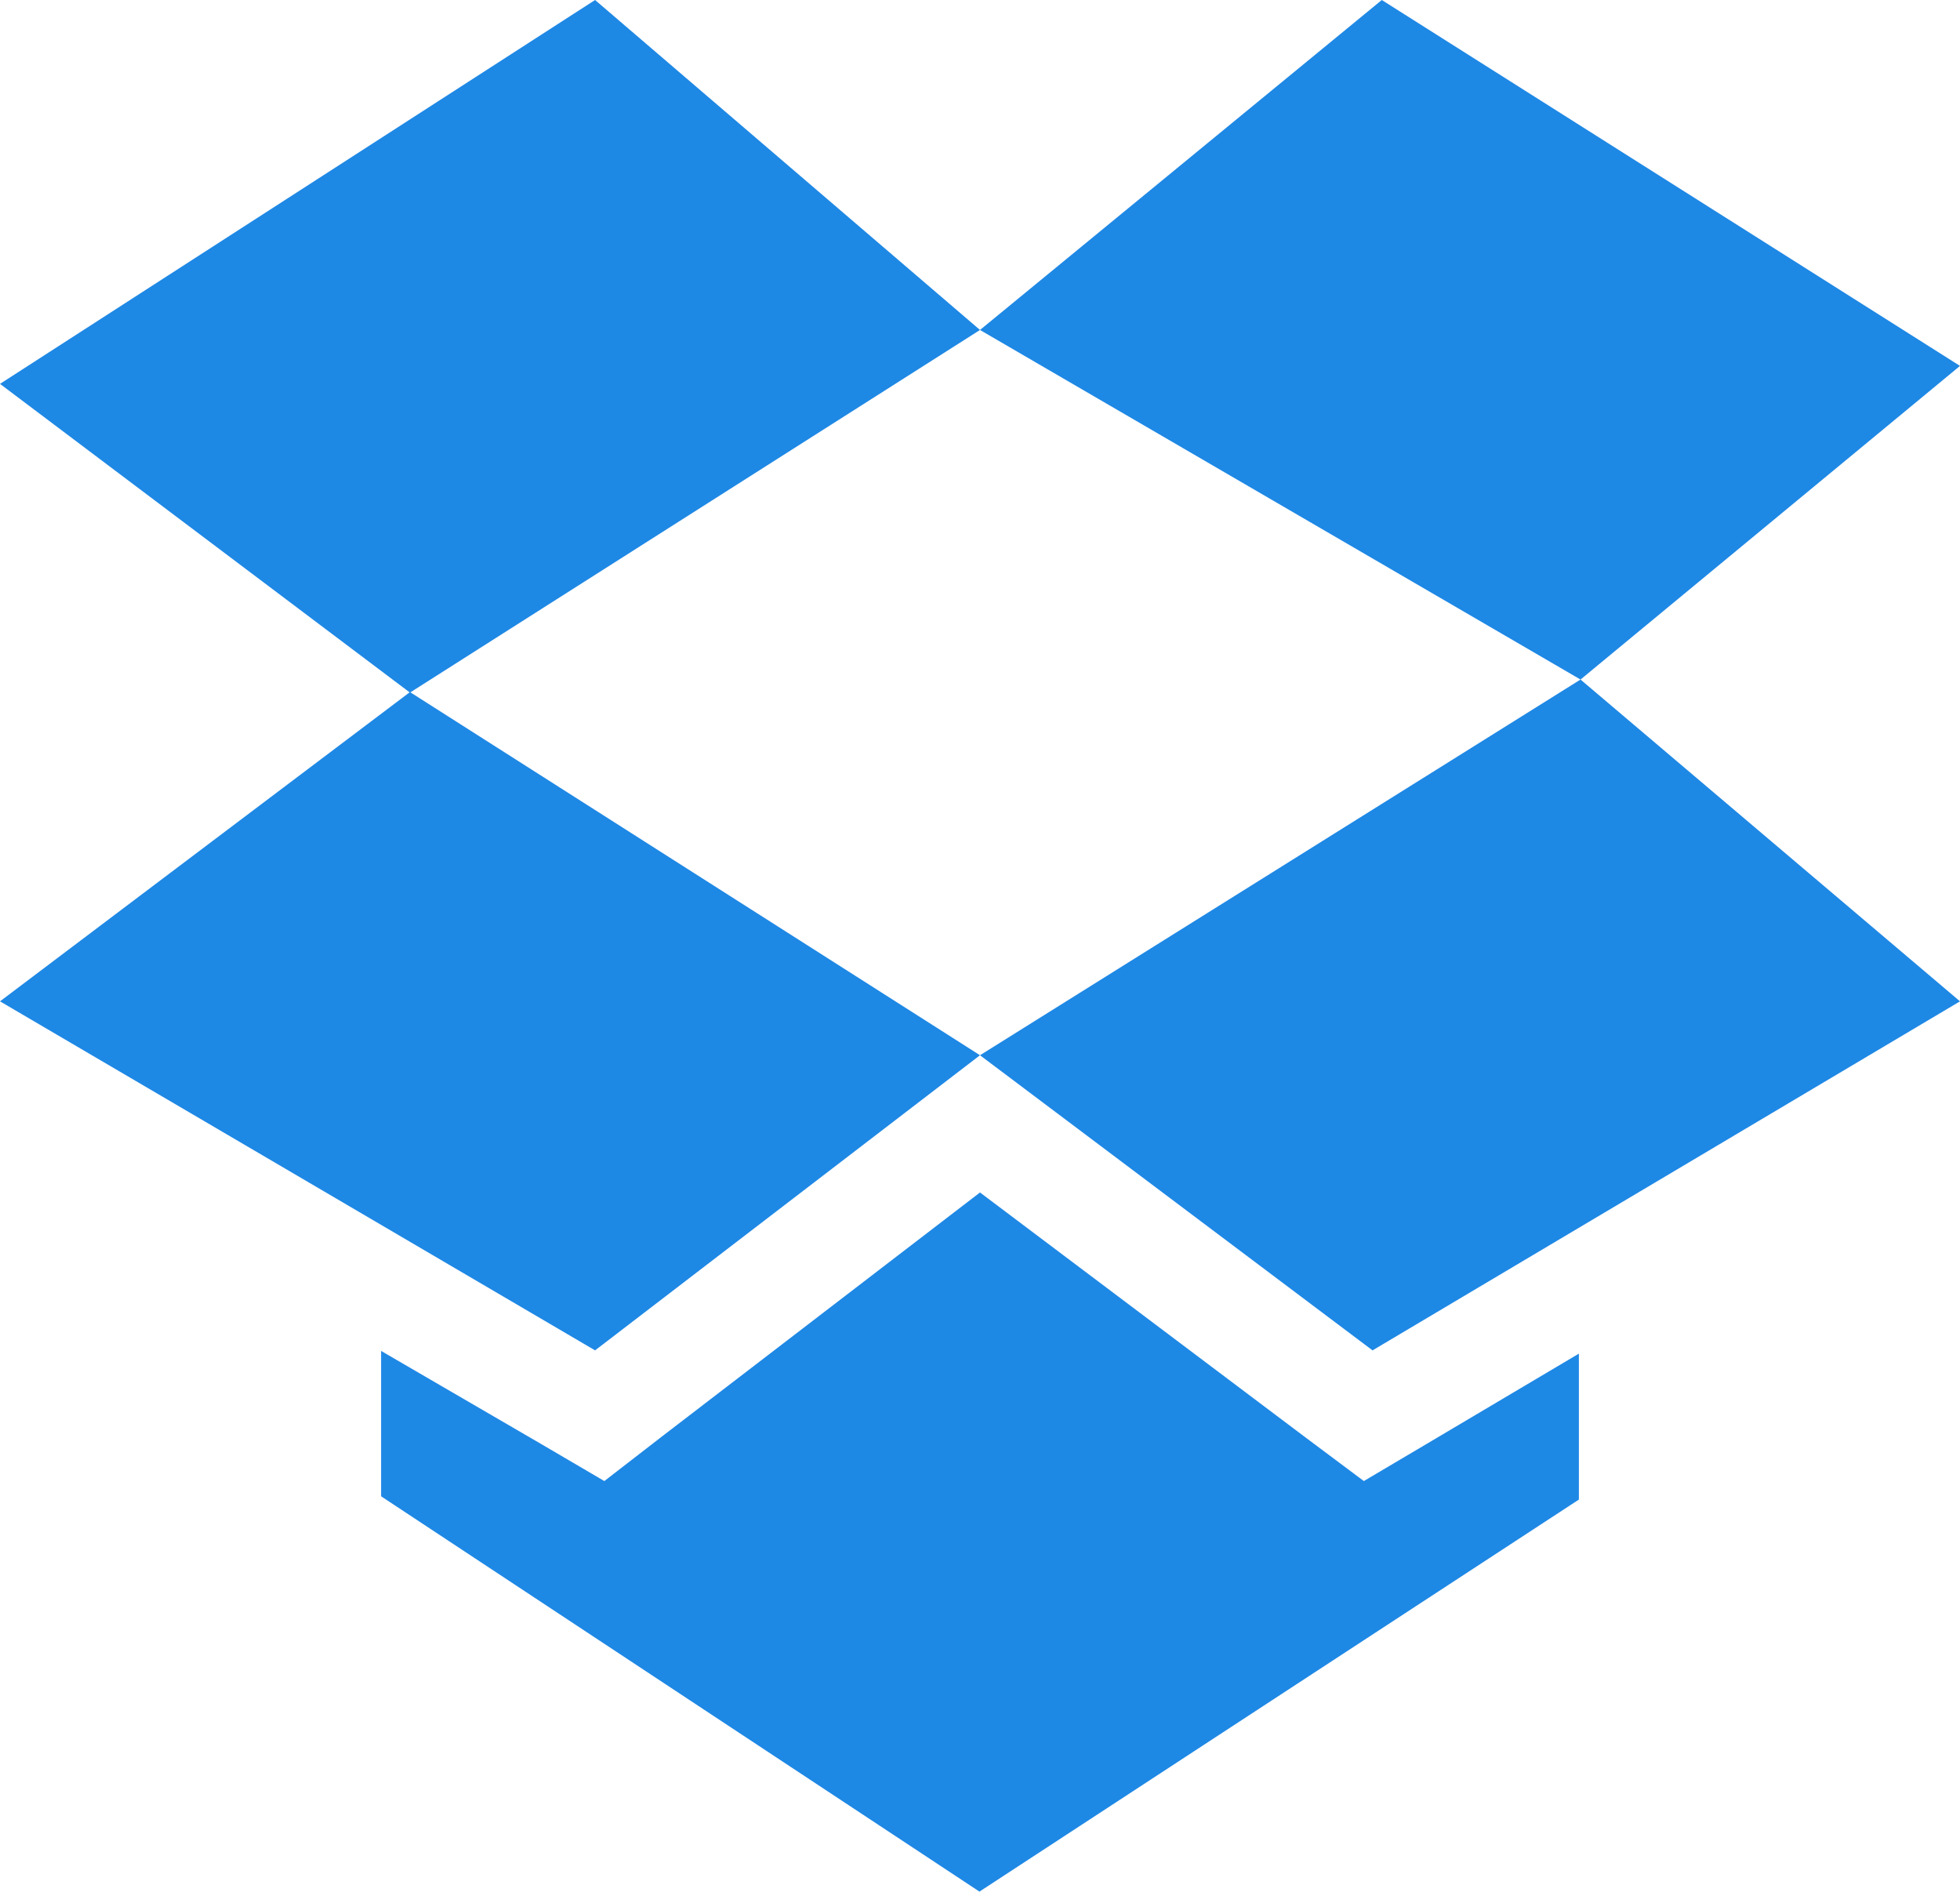 <?xml version="1.0" encoding="utf-8"?>
<!-- Generator: Adobe Illustrator 22.0.1, SVG Export Plug-In . SVG Version: 6.00 Build 0)  -->
<svg version="1.1" id="Layer_1" xmlns="http://www.w3.org/2000/svg" xmlns:xlink="http://www.w3.org/1999/xlink" x="0px" y="0px"
	 viewBox="0 0 360 347.5" style="enable-background:new 0 0 360 347.5;" xml:space="preserve">
<style type="text/css">
	.st0{fill:#1E88E5;}
</style>
<g>
	<path class="st0" d="M360,67.2L253.8,0L180,60.6l110.3,64.2L360,67.2z M0,183.9L109.3,248l70.7-54.2L75.3,127.1L0,183.9z M109.3,0
		L0,70.5l75.3,56.7L180,60.6L109.3,0z M180,193.8l72.1,54.2L360,183.9l-69.7-59.1L180,193.8z"/>
	<path class="st0" d="M262,265.2l-11.5,6.8l-10.7-8l-59.8-45l-58.4,44.8l-10.6,8.2l-11.6-6.8L70,248.1v26.7l109.9,72.6L290,275.4
		v-26.8L262,265.2z"/>
</g>
</svg>
